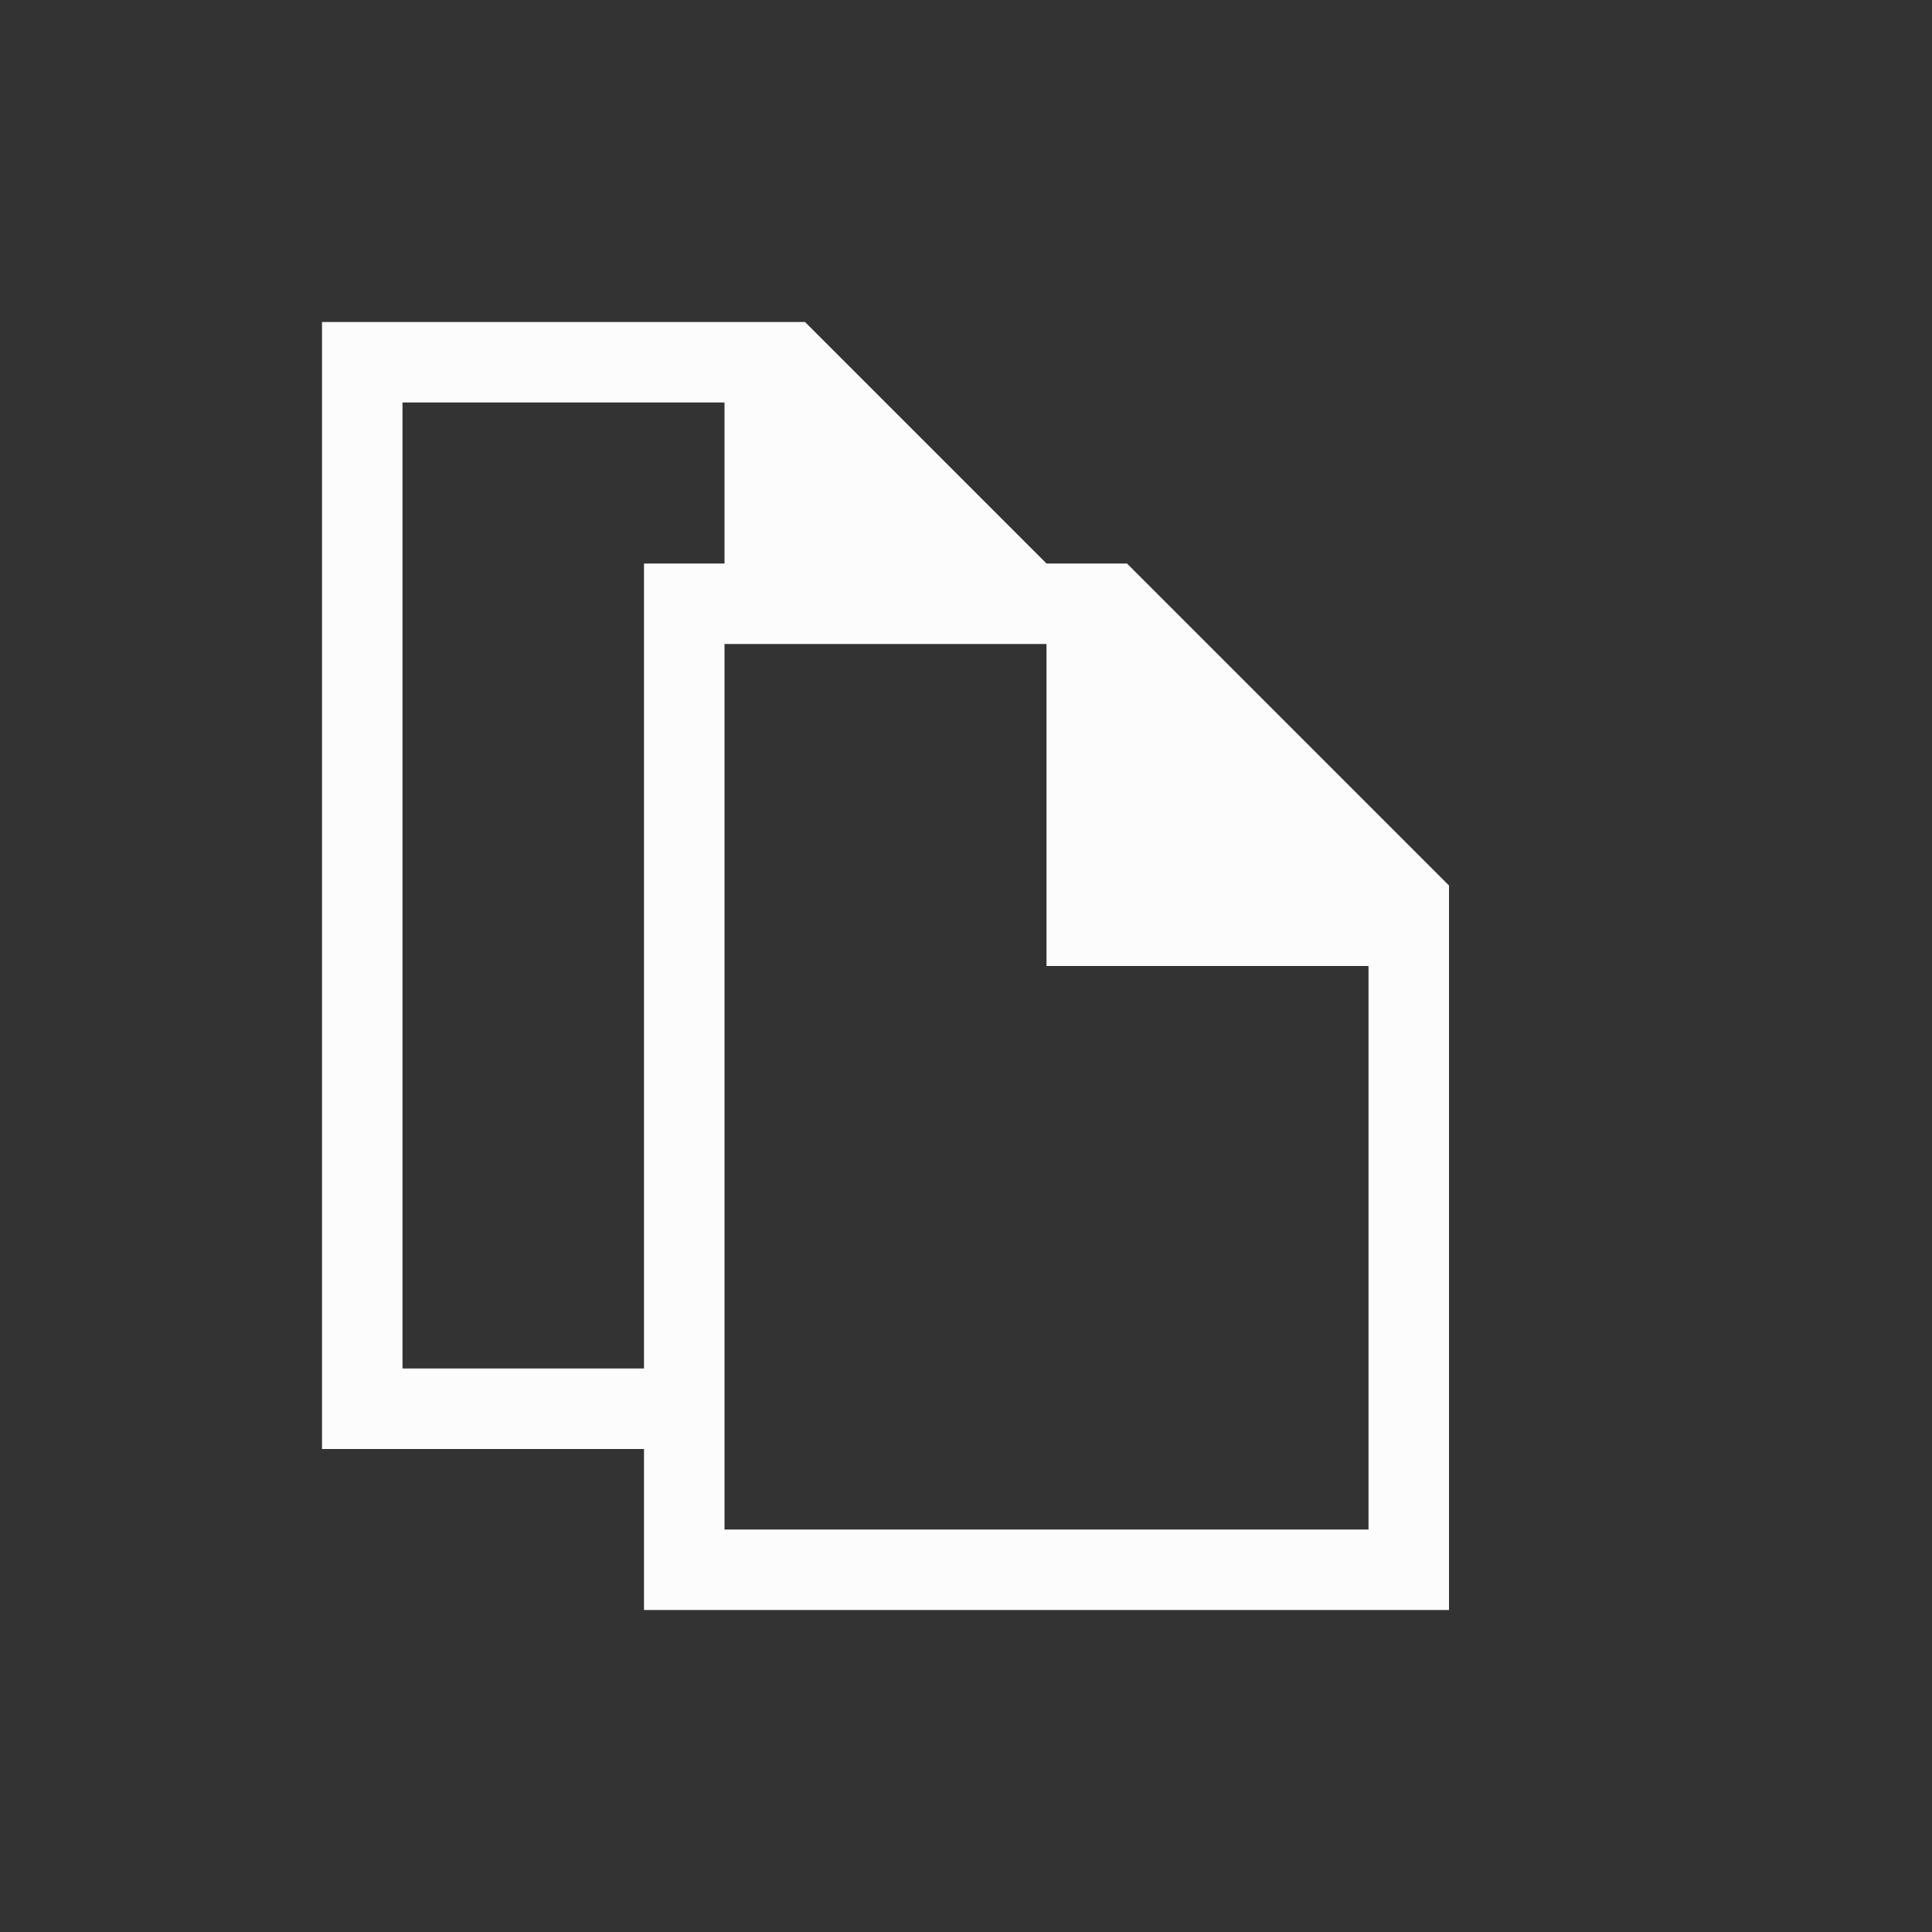 <!DOCTYPE svg>
<svg xmlns="http://www.w3.org/2000/svg" viewBox="0 0 24 24" version="1.1" width="24" height="24">
<rect x="0" y="0" width="24" height="24" fill="#333333" stroke="none"/>
<defs>

</defs>
<g transform="translate(1,1)">
<path  style="fill:#fcfcfc; fill-opacity:1; stroke:none" d="M 3 3 L 3 17 L 7 17 L 7 19 L 17 19 L 17 10 L 13 6 L 12 6 L 9 3 L 3 3 Z M 4 4 L 8 4 L 8 6 L 7 6 L 7 16 L 4 16 L 4 4 Z M 8 7 L 12 7 L 12 11 L 16 11 L 16 18 L 8 18 L 8 7 Z"/>
</g>
</svg>
